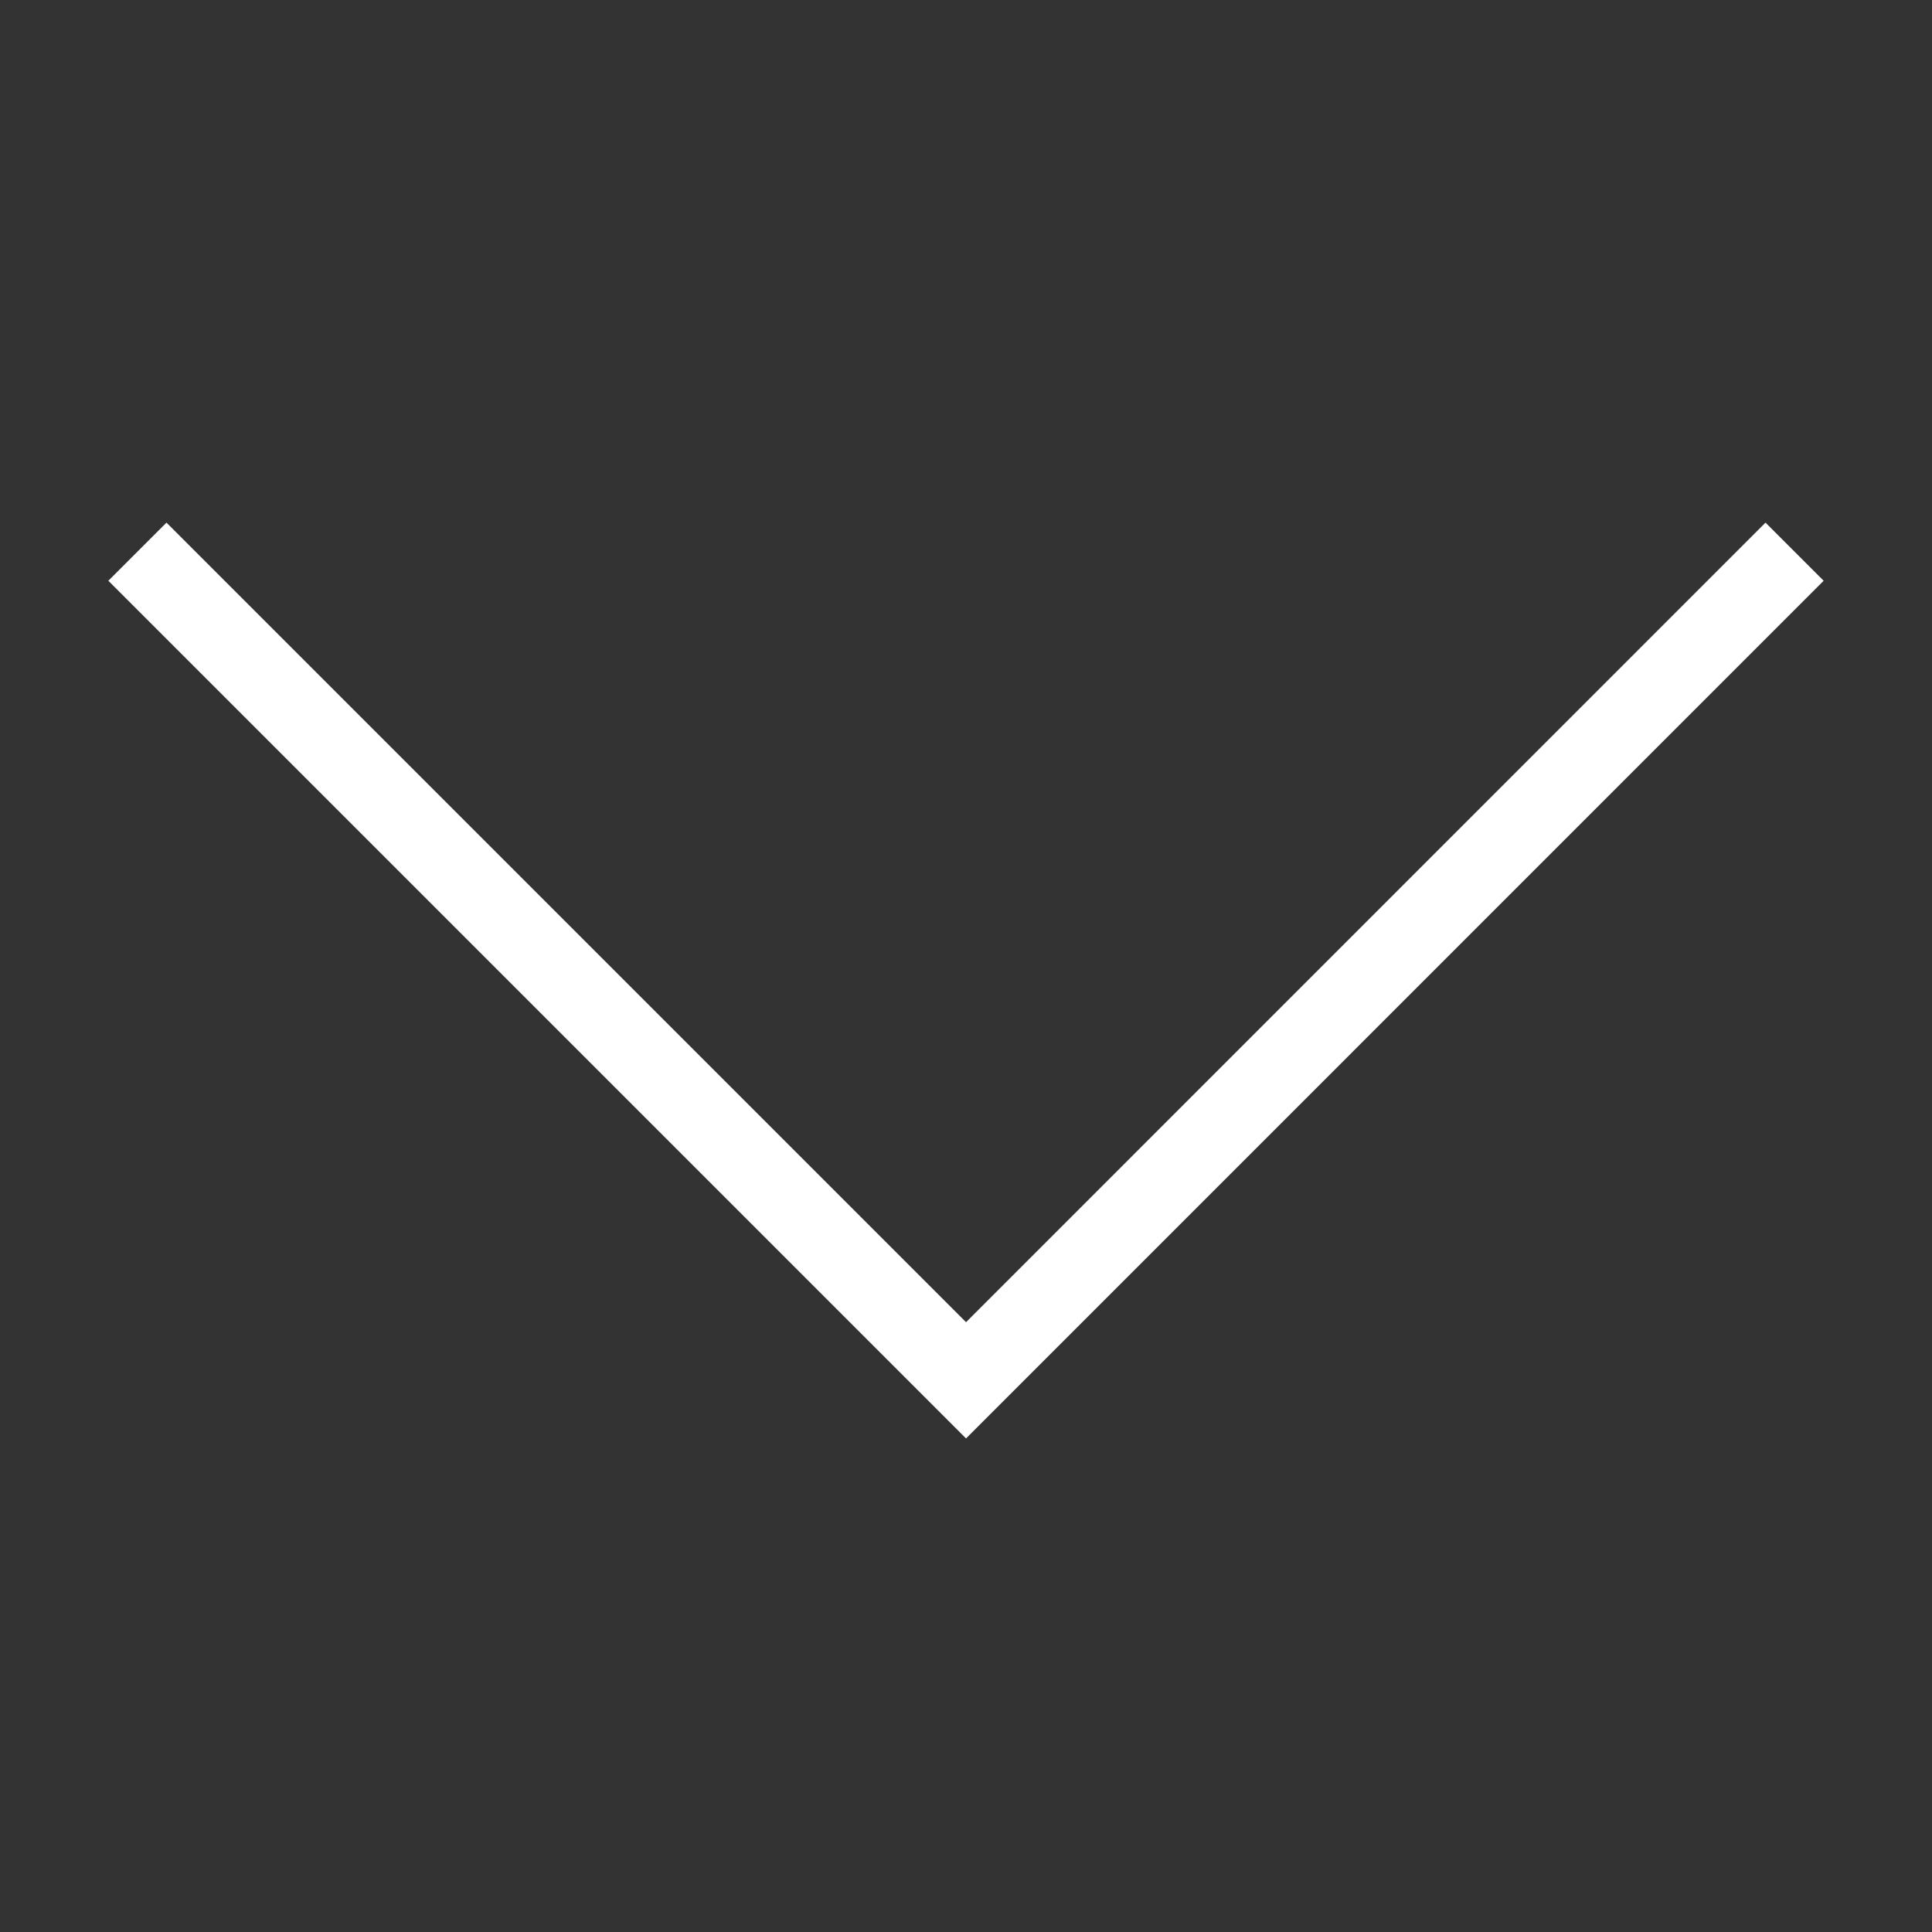 <?xml version="1.0" encoding="utf-8"?>
<svg width="47px" height="47px" viewbox="0 0 47 47" version="1.1" xmlns:xlink="http://www.w3.org/1999/xlink" xmlns="http://www.w3.org/2000/svg">
  <rect width="100%" height="100%" fill="#333333" stroke="none"/>
  <defs>
    <path d="M0 0L47 0L47 47L0 47L0 0Z" id="path_1" />
    <clipPath id="mask_1">
      <use xlink:href="#path_1" />
    </clipPath>
  </defs>
  <g id="slide-icon-Copy-3" transform="matrix(-4.371139E-08 1 -1 -4.371139E-08 47 0)">
    <g id="slide-icon">
      <path d="M0 0L47 0L47 47L0 47L0 0Z" id="Background" fill="none" fill-rule="evenodd" stroke="none" />
      <g clip-path="url(#mask_1)">
        <g id="Group" transform="translate(12.714 2.636)">
          <path d="M1.414 41.728L0 40.314L19.451 20.863L0 1.414L1.414 0L22.279 20.863L1.414 41.728Z" id="Polygon" fill="#FFFFFF" fill-rule="evenodd" stroke="none" />
        </g>
      </g>
    </g>
  </g>
</svg>